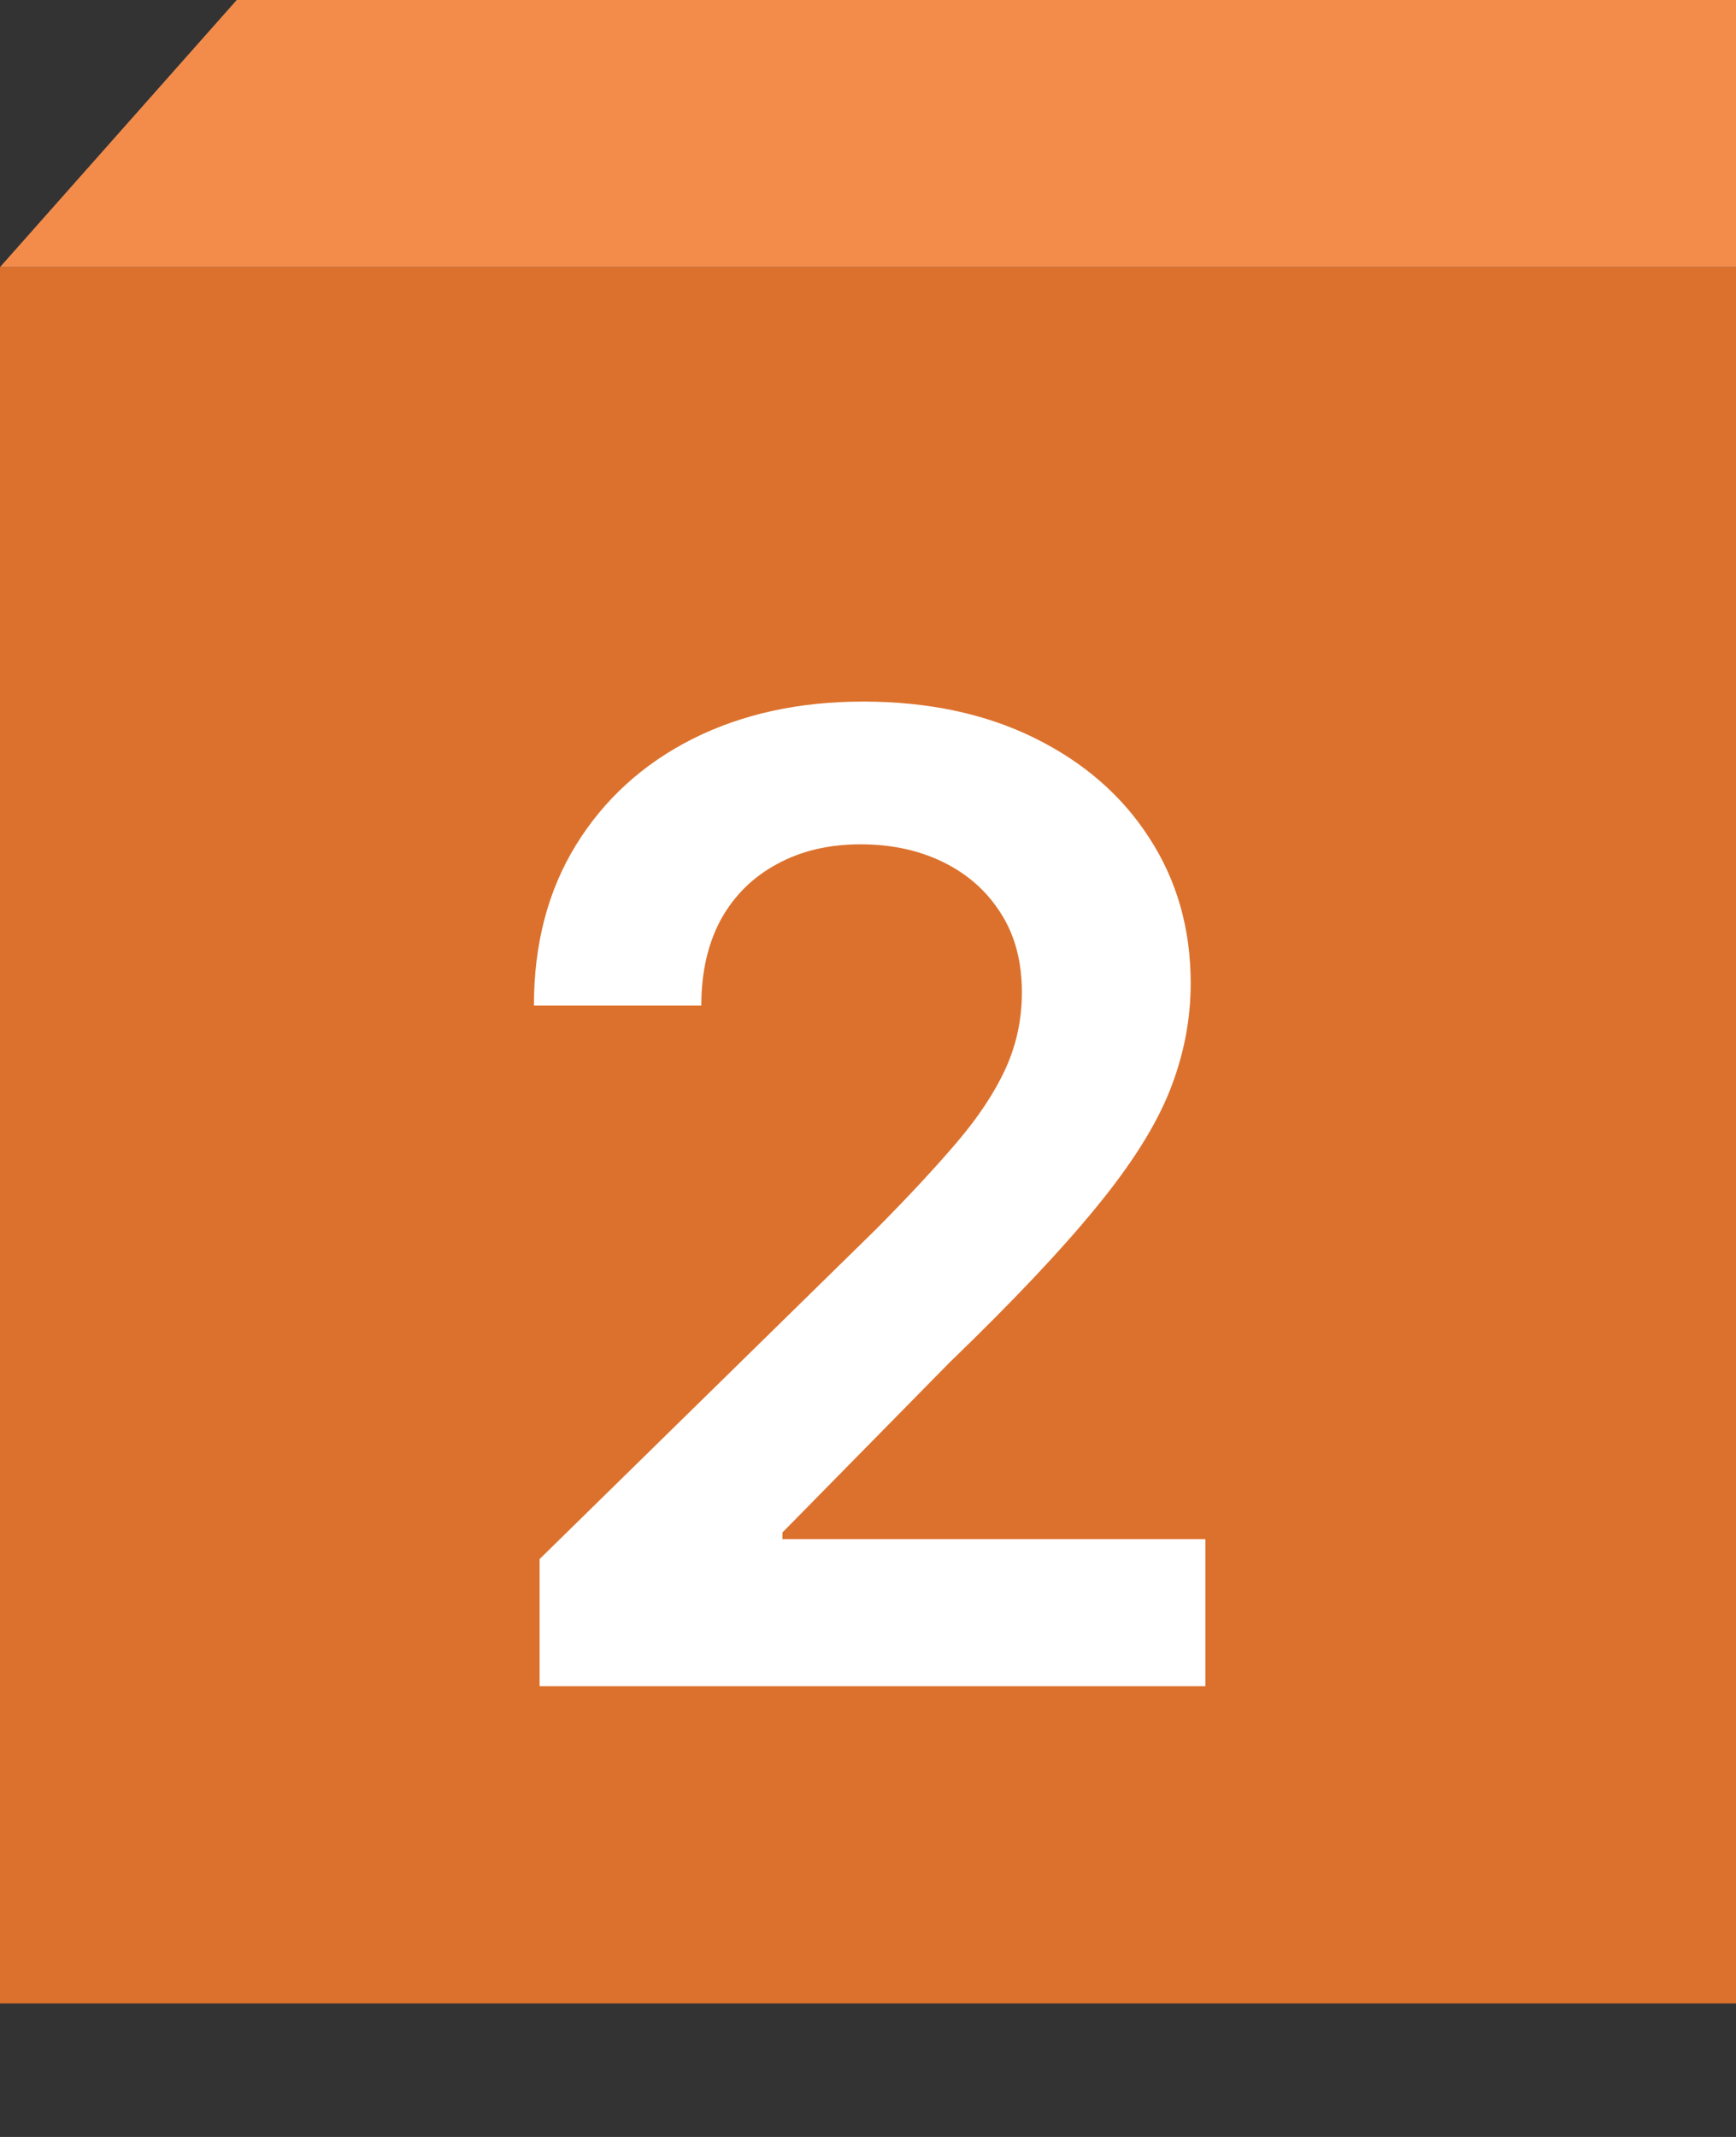 <svg width="104" height="128" viewBox="0 0 104 128" fill="none" xmlns="http://www.w3.org/2000/svg">
<rect x="0" y="0" width="104" height="128" fill="#333333" stroke="none"/>
<rect y="16" width="104" height="104" fill="#DC712D"/>
<path d="M14.182 0H104V16H0L14.182 0Z" fill="#F38C4B"/>
<path d="M32.327 101V93.386L52.526 73.585C54.457 71.635 56.067 69.901 57.355 68.386C58.643 66.871 59.609 65.403 60.253 63.983C60.897 62.562 61.219 61.047 61.219 59.438C61.219 57.6 60.802 56.028 59.969 54.722C59.135 53.396 57.99 52.373 56.531 51.653C55.073 50.934 53.416 50.574 51.56 50.574C49.647 50.574 47.971 50.972 46.531 51.767C45.092 52.544 43.974 53.651 43.179 55.091C42.403 56.53 42.014 58.244 42.014 60.233H31.986C31.986 56.54 32.829 53.33 34.514 50.602C36.2 47.875 38.52 45.763 41.474 44.267C44.448 42.771 47.857 42.023 51.702 42.023C55.603 42.023 59.031 42.752 61.986 44.21C64.94 45.669 67.232 47.667 68.861 50.205C70.508 52.742 71.332 55.64 71.332 58.898C71.332 61.076 70.916 63.216 70.082 65.318C69.249 67.421 67.781 69.75 65.679 72.307C63.596 74.864 60.669 77.96 56.901 81.597L46.872 91.796V92.193H72.213V101H32.327Z" fill="white"/>
</svg>
